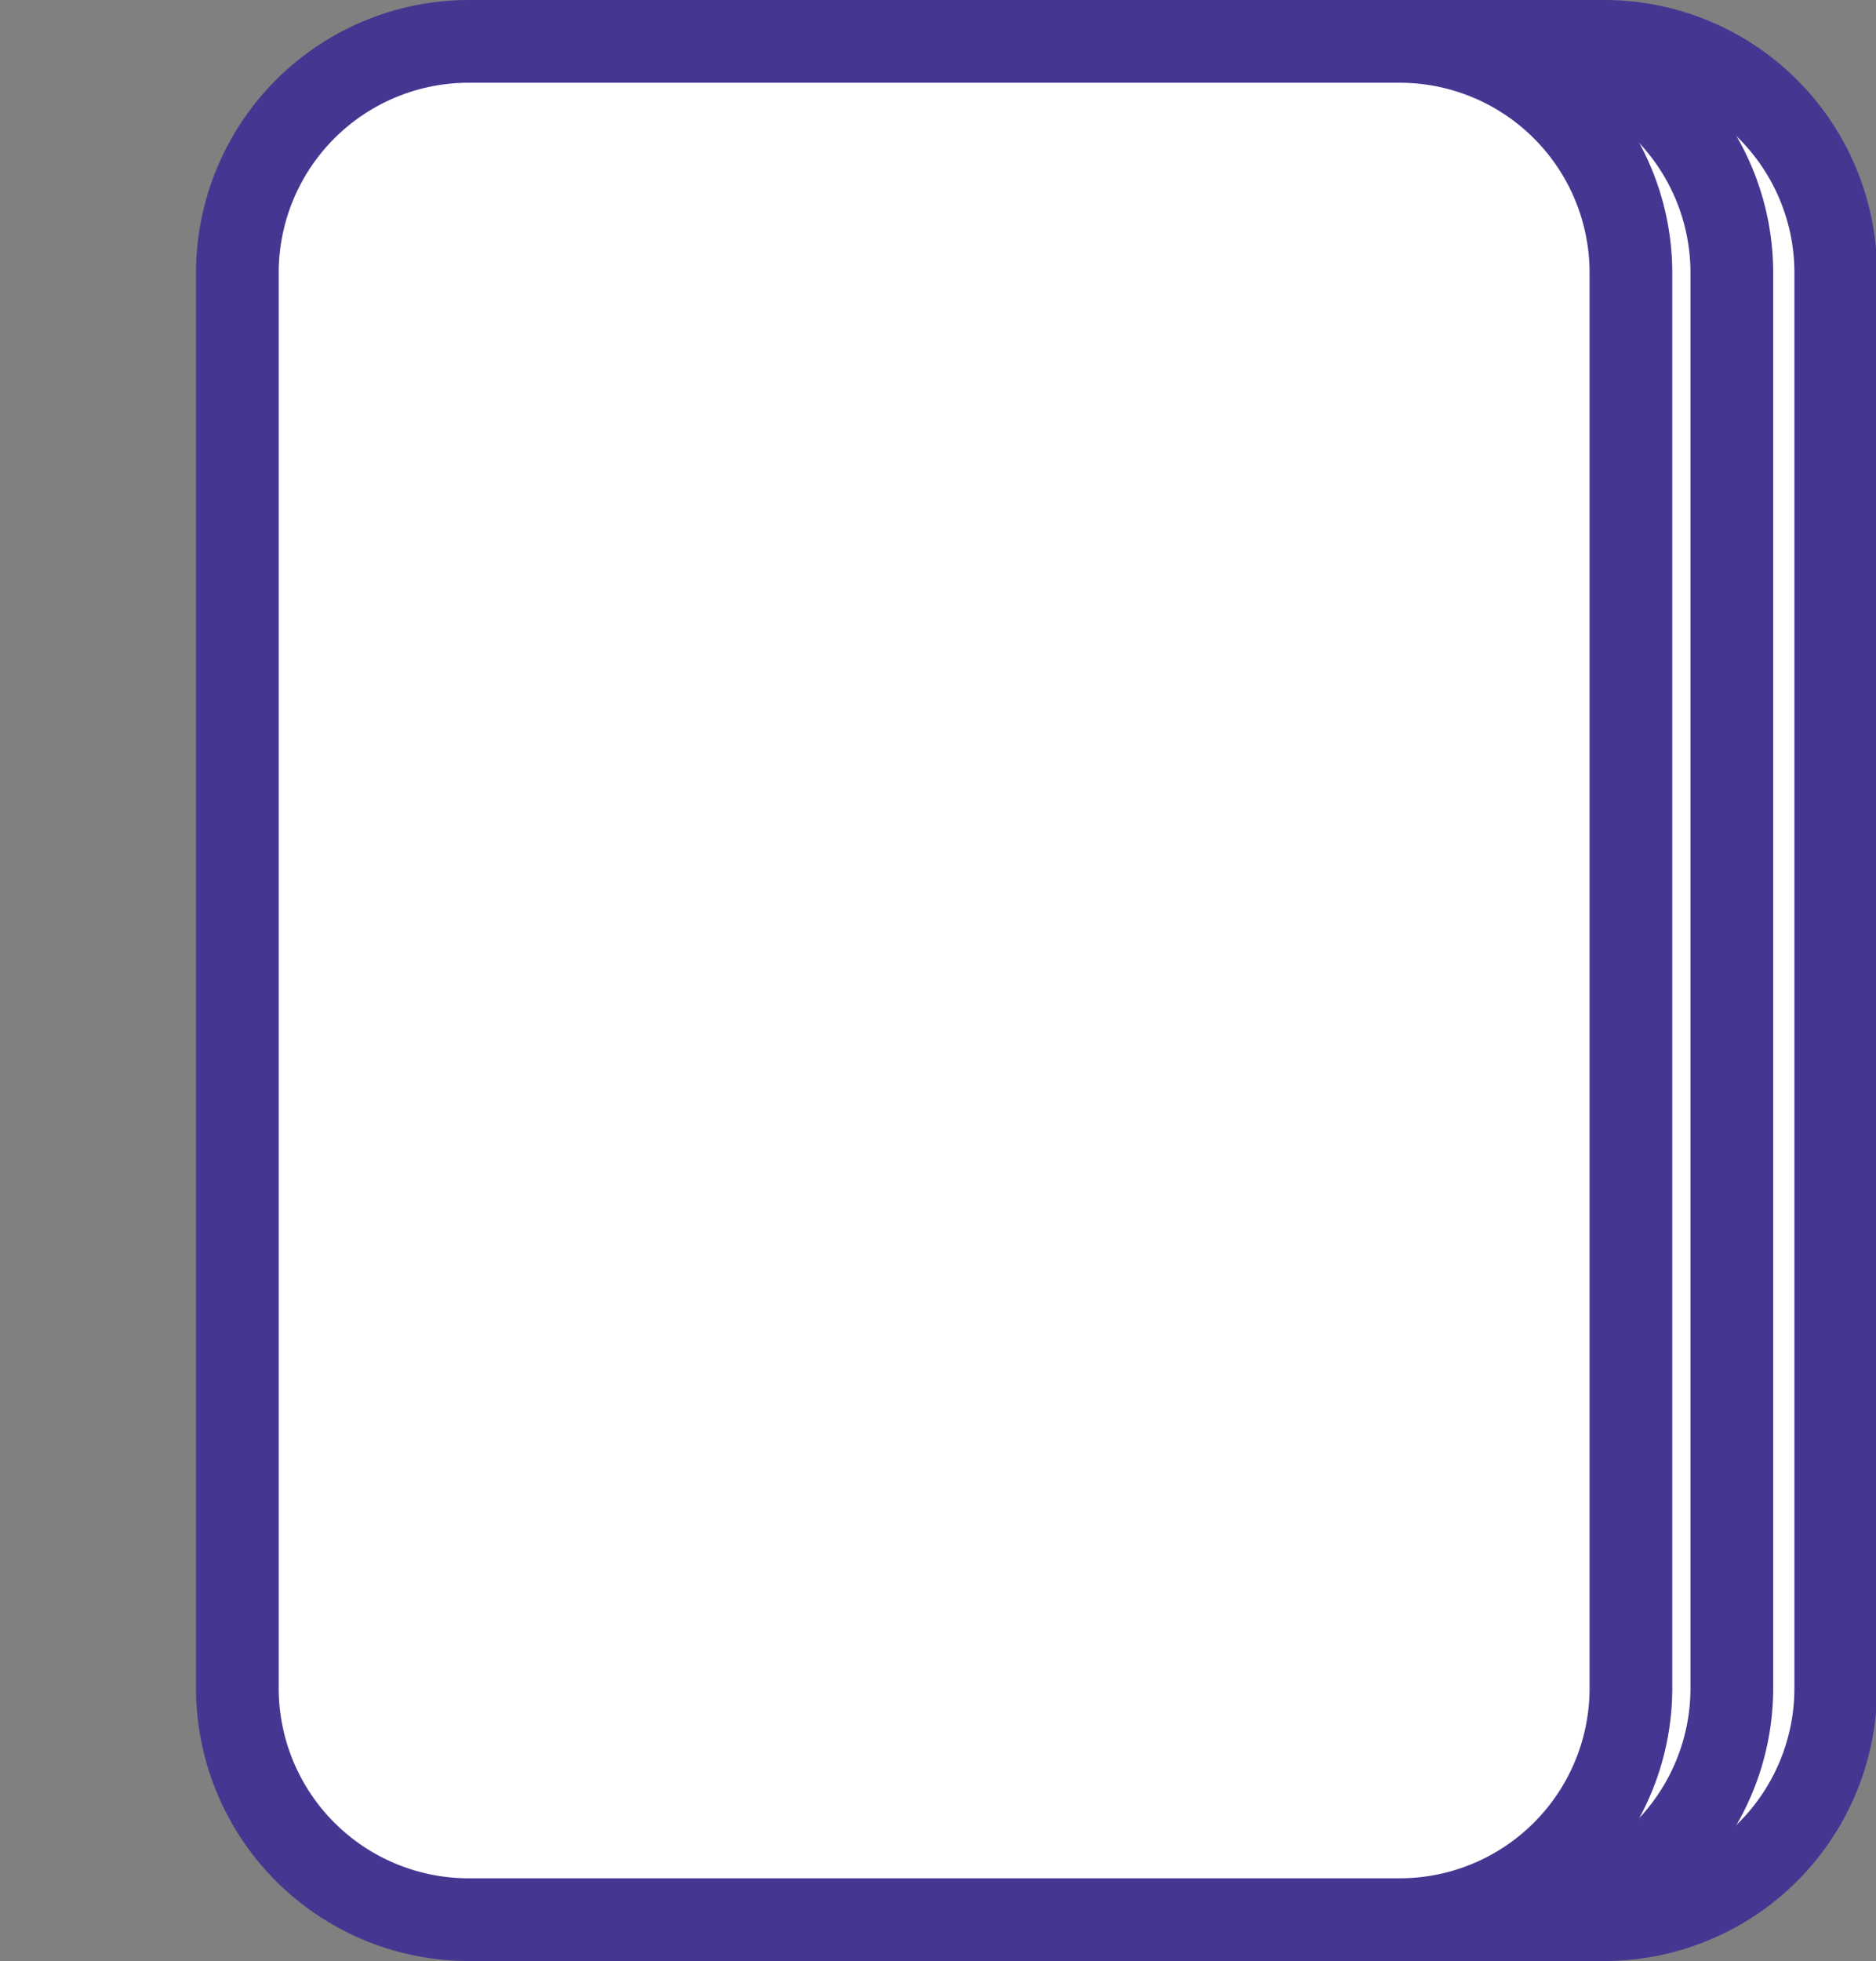 <svg id="Layer_1" data-name="Layer 1" xmlns="http://www.w3.org/2000/svg" xmlns:xlink="http://www.w3.org/1999/xlink" viewBox="0 0 68.05 71.1"><rect x="0" y="0" width="68.05" height="71.1" fill="#808080" stroke="none"/><defs><style>.cls-1{fill:none;}.cls-2{fill:#fff;}.cls-3{fill:#473691;}.cls-4{clip-path:url(#clip-path);}.cls-5{fill:#f1f2f2;}</style><clipPath id="clip-path"><rect class="cls-1" x="104.07" y="-2.06" width="818.89" height="615.42"/></clipPath></defs><title>Artboard 62</title><rect class="cls-2" x="16.06" y="1.5" width="50.52" height="68.1" rx="8.38" ry="8.38"/><path class="cls-3" d="M58.2,71.1H24.45a9.9,9.9,0,0,1-9.89-9.88V9.88A9.9,9.9,0,0,1,24.45,0H58.2a9.9,9.9,0,0,1,9.89,9.88V61.22A9.9,9.9,0,0,1,58.2,71.1ZM24.45,3a6.89,6.89,0,0,0-6.89,6.88V61.22a6.89,6.89,0,0,0,6.89,6.88H58.2a6.89,6.89,0,0,0,6.89-6.88V9.88A6.89,6.89,0,0,0,58.2,3Z"/><path class="cls-3" d="M54.44,71.1H20.68a9.89,9.89,0,0,1-9.88-9.88V9.88A9.89,9.89,0,0,1,20.68,0H54.44a9.89,9.89,0,0,1,9.88,9.88V61.22A9.89,9.89,0,0,1,54.44,71.1ZM20.68,3A6.89,6.89,0,0,0,13.8,9.88V61.22a6.88,6.88,0,0,0,6.88,6.88H54.44a6.89,6.89,0,0,0,6.88-6.88V9.88A6.89,6.89,0,0,0,54.44,3Z"/><rect class="cls-2" x="8.63" y="1.5" width="50.52" height="68.1" rx="8.38" ry="8.38"/><path class="cls-3" d="M50.77,71.1H17a9.9,9.9,0,0,1-9.89-9.88V9.88A9.9,9.9,0,0,1,17,0H50.77a9.9,9.9,0,0,1,9.89,9.88V61.22A9.9,9.9,0,0,1,50.77,71.1ZM17,3a6.89,6.89,0,0,0-6.89,6.88V61.22A6.89,6.89,0,0,0,17,68.1H50.77a6.89,6.89,0,0,0,6.89-6.88V9.88A6.89,6.89,0,0,0,50.77,3Z"/><g class="cls-4"><polyline class="cls-5" points="76.25 70.94 64.92 59.61 76.25 48.29"/><path class="cls-5" d="M42,60,28.32,73.56l11.11.2.16,11.11L53.38,71.16,42.11,59.86Z"/></g></svg>